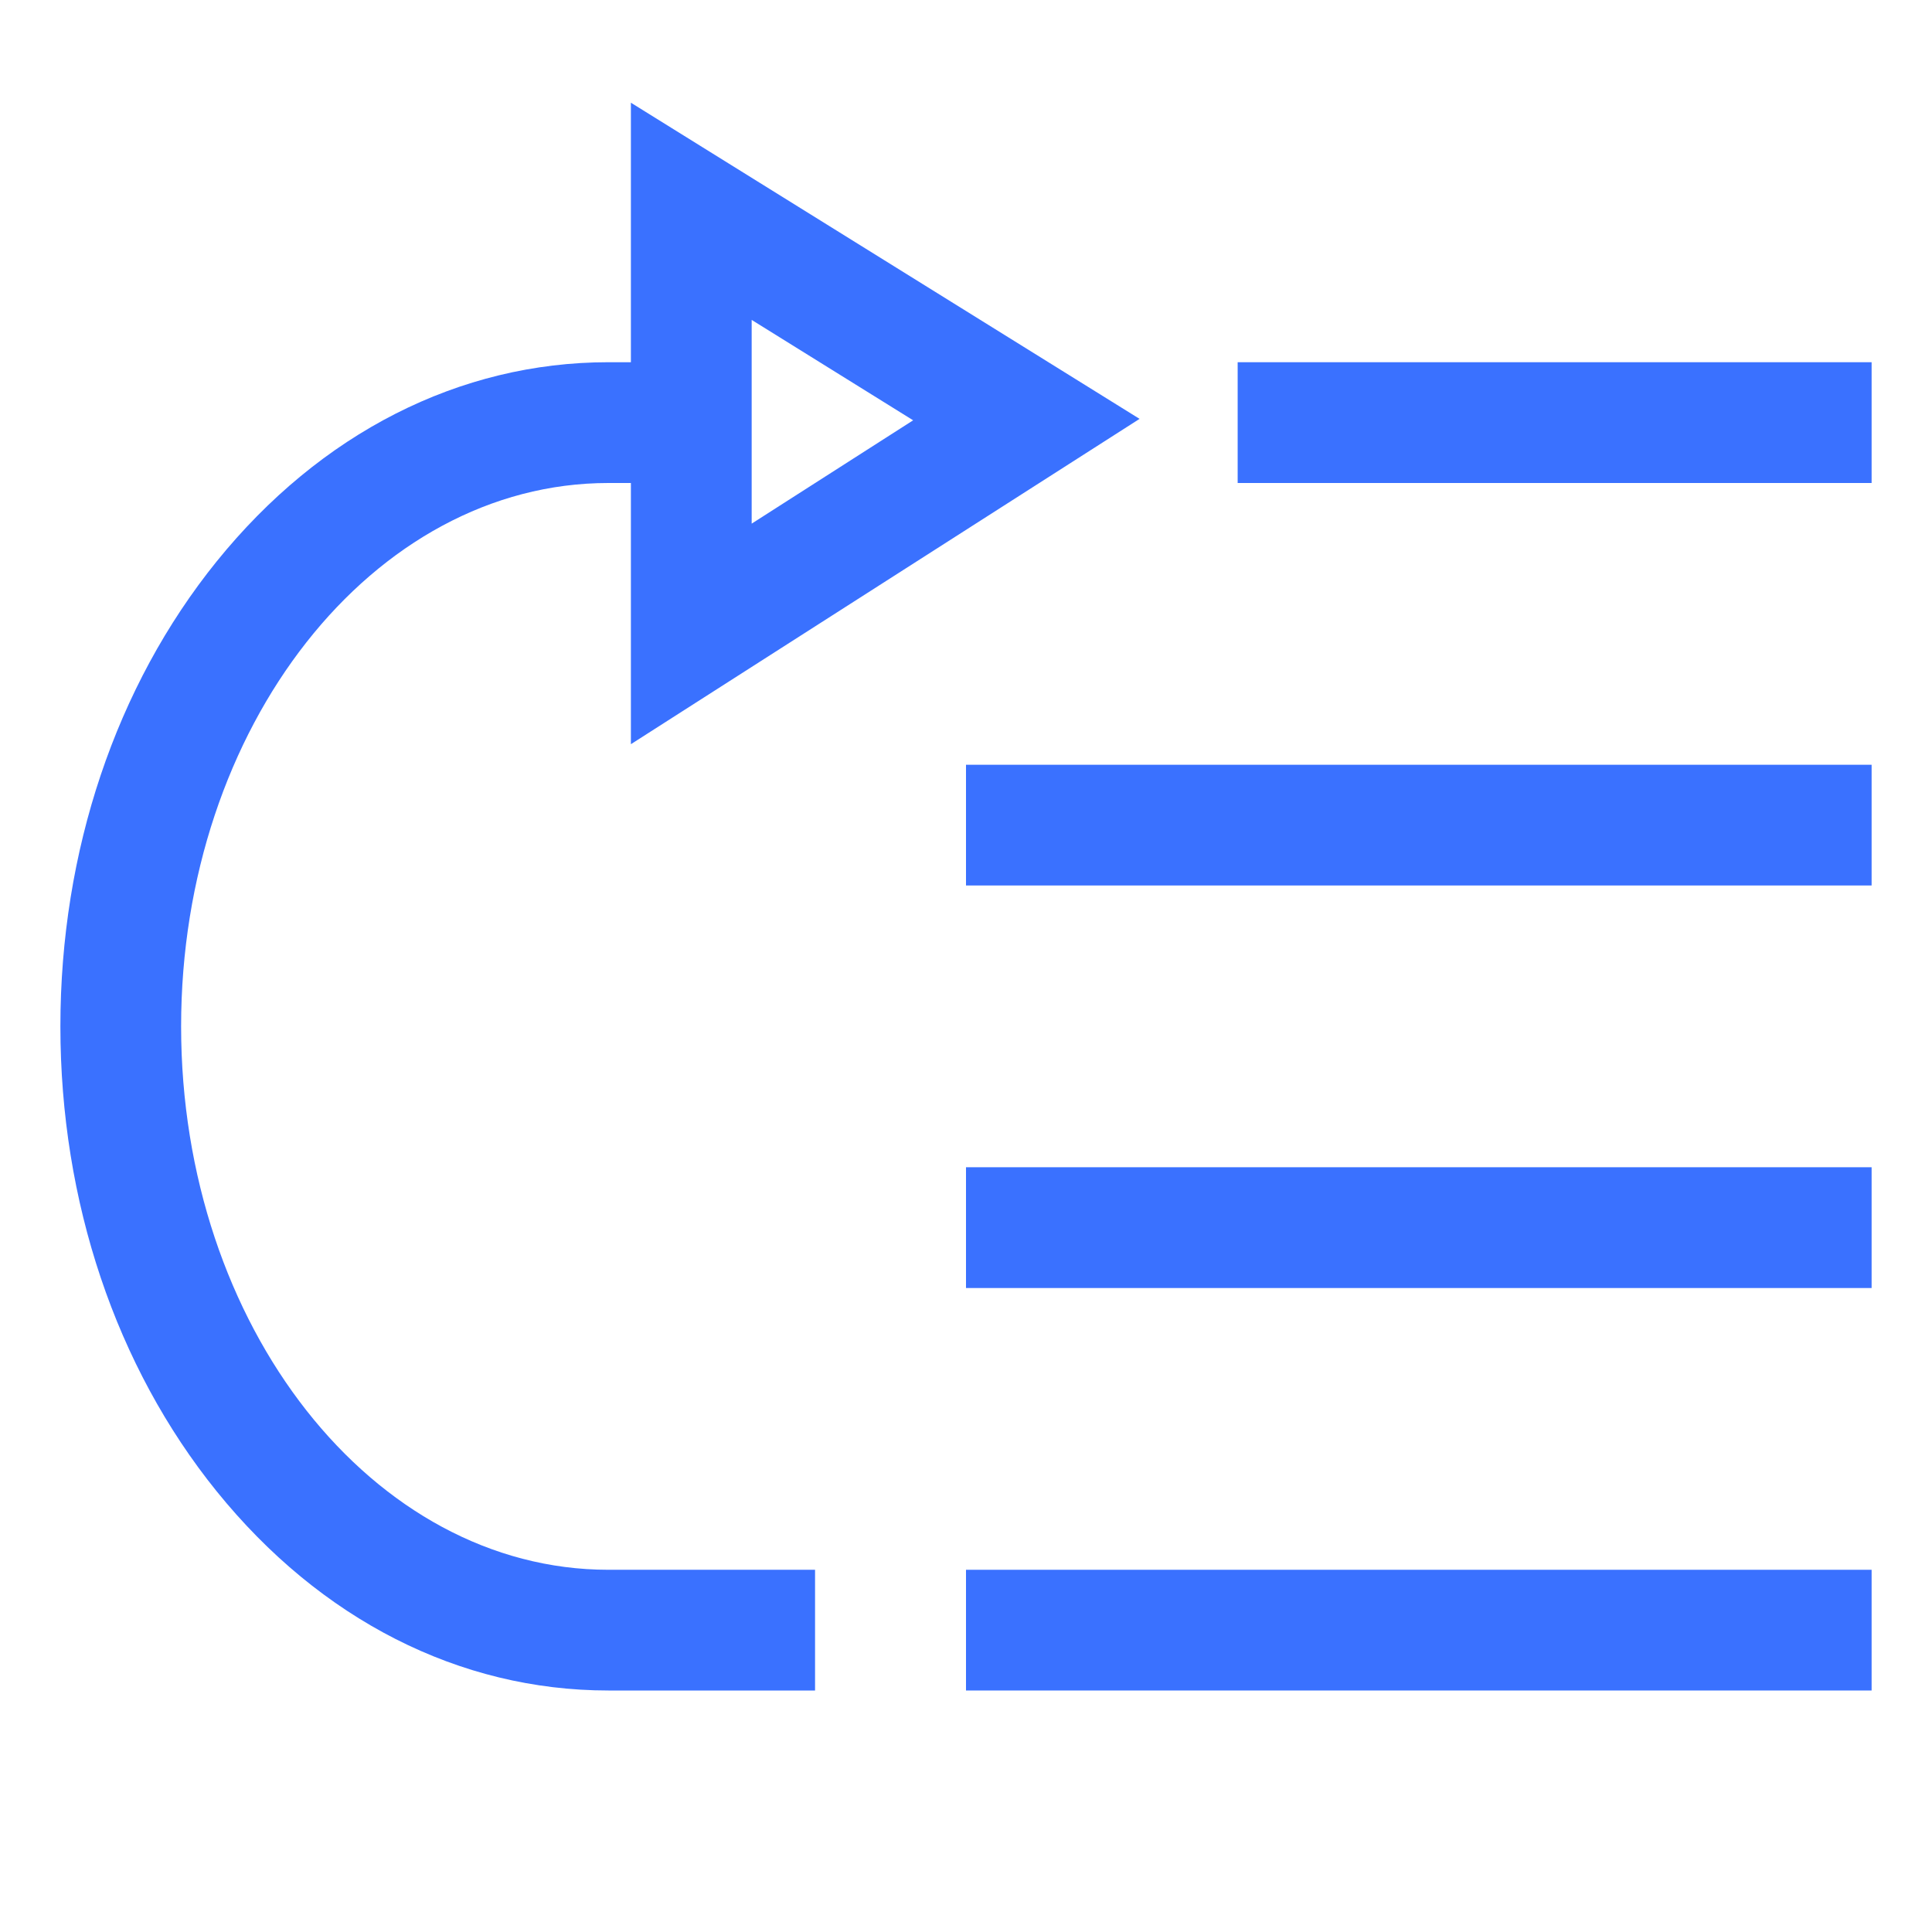 <svg width="31" height="31" viewBox="0 0 31 31" fill="none" xmlns="http://www.w3.org/2000/svg">
<path d="M15.5 25.188H30.031V27.125H15.5V25.188ZM15.5 18.729H30.031V20.667H15.5V18.729ZM15.5 12.271H30.031V14.208H15.5V12.271ZM19.859 5.812H30.031V7.75H19.859V5.812Z" fill="#3A71FF"/>
<path d="M18.285 6.721L10.123 1.648V5.812H9.762C7.374 5.812 5.141 6.948 3.475 9.01C1.859 11.011 0.969 13.66 0.969 16.469C0.969 19.277 1.859 21.926 3.475 23.927C5.141 25.989 7.374 27.125 9.762 27.125H13.078V25.188H9.762C5.982 25.188 2.906 21.276 2.906 16.469C2.906 11.661 5.982 7.75 9.762 7.75H10.123V11.941L18.285 6.721ZM12.061 5.133L14.652 6.744L12.061 8.402V5.133Z" fill="#3A71FF"/>
</svg>
